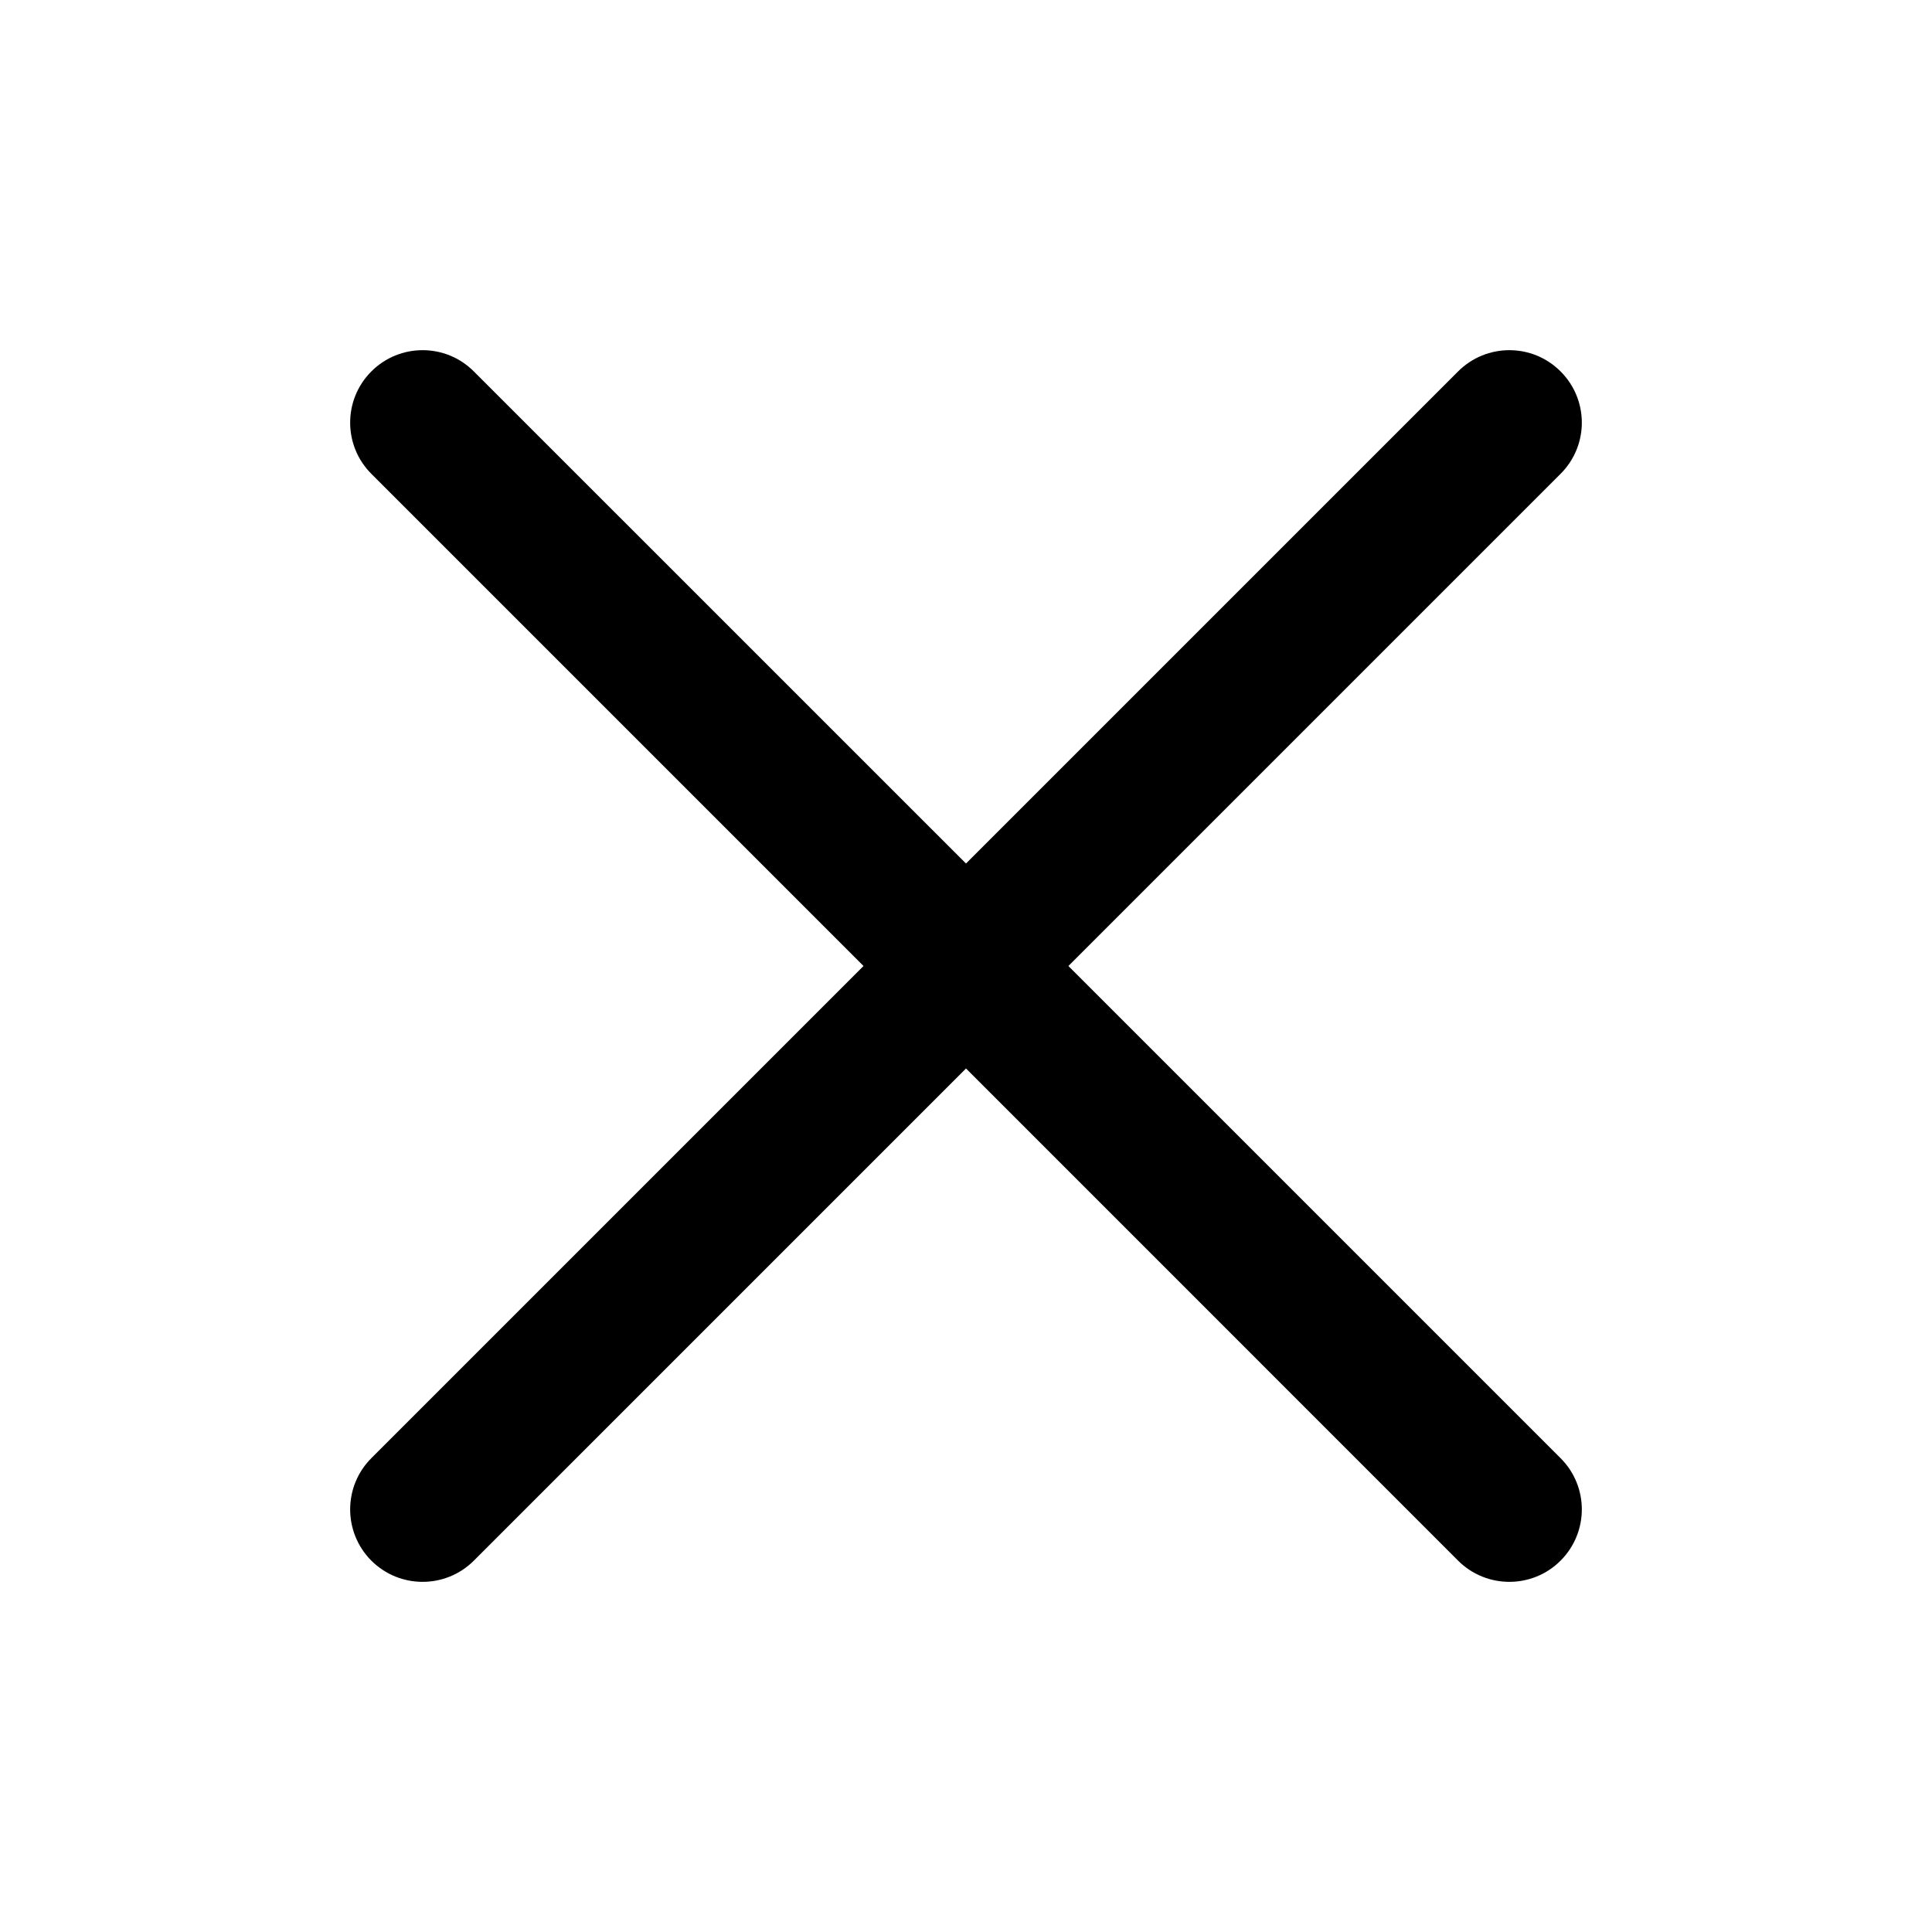 <svg width="24" height="24" viewBox="0 0 24 24" fill="none" xmlns="http://www.w3.org/2000/svg">
<path fill-rule="evenodd" clip-rule="evenodd" d="M4.613 4.614C4.965 4.262 5.535 4.262 5.886 4.614L12 10.727L18.113 4.614C18.465 4.262 19.035 4.262 19.386 4.614C19.738 4.965 19.738 5.535 19.386 5.886L13.272 12L19.386 18.114C19.738 18.465 19.738 19.035 19.386 19.387C19.035 19.738 18.465 19.738 18.113 19.387L12 13.273L5.886 19.387C5.535 19.738 4.965 19.738 4.613 19.387C4.262 19.035 4.262 18.465 4.613 18.114L10.727 12L4.613 5.886C4.262 5.535 4.262 4.965 4.613 4.614Z" fill="black"/>
</svg>
